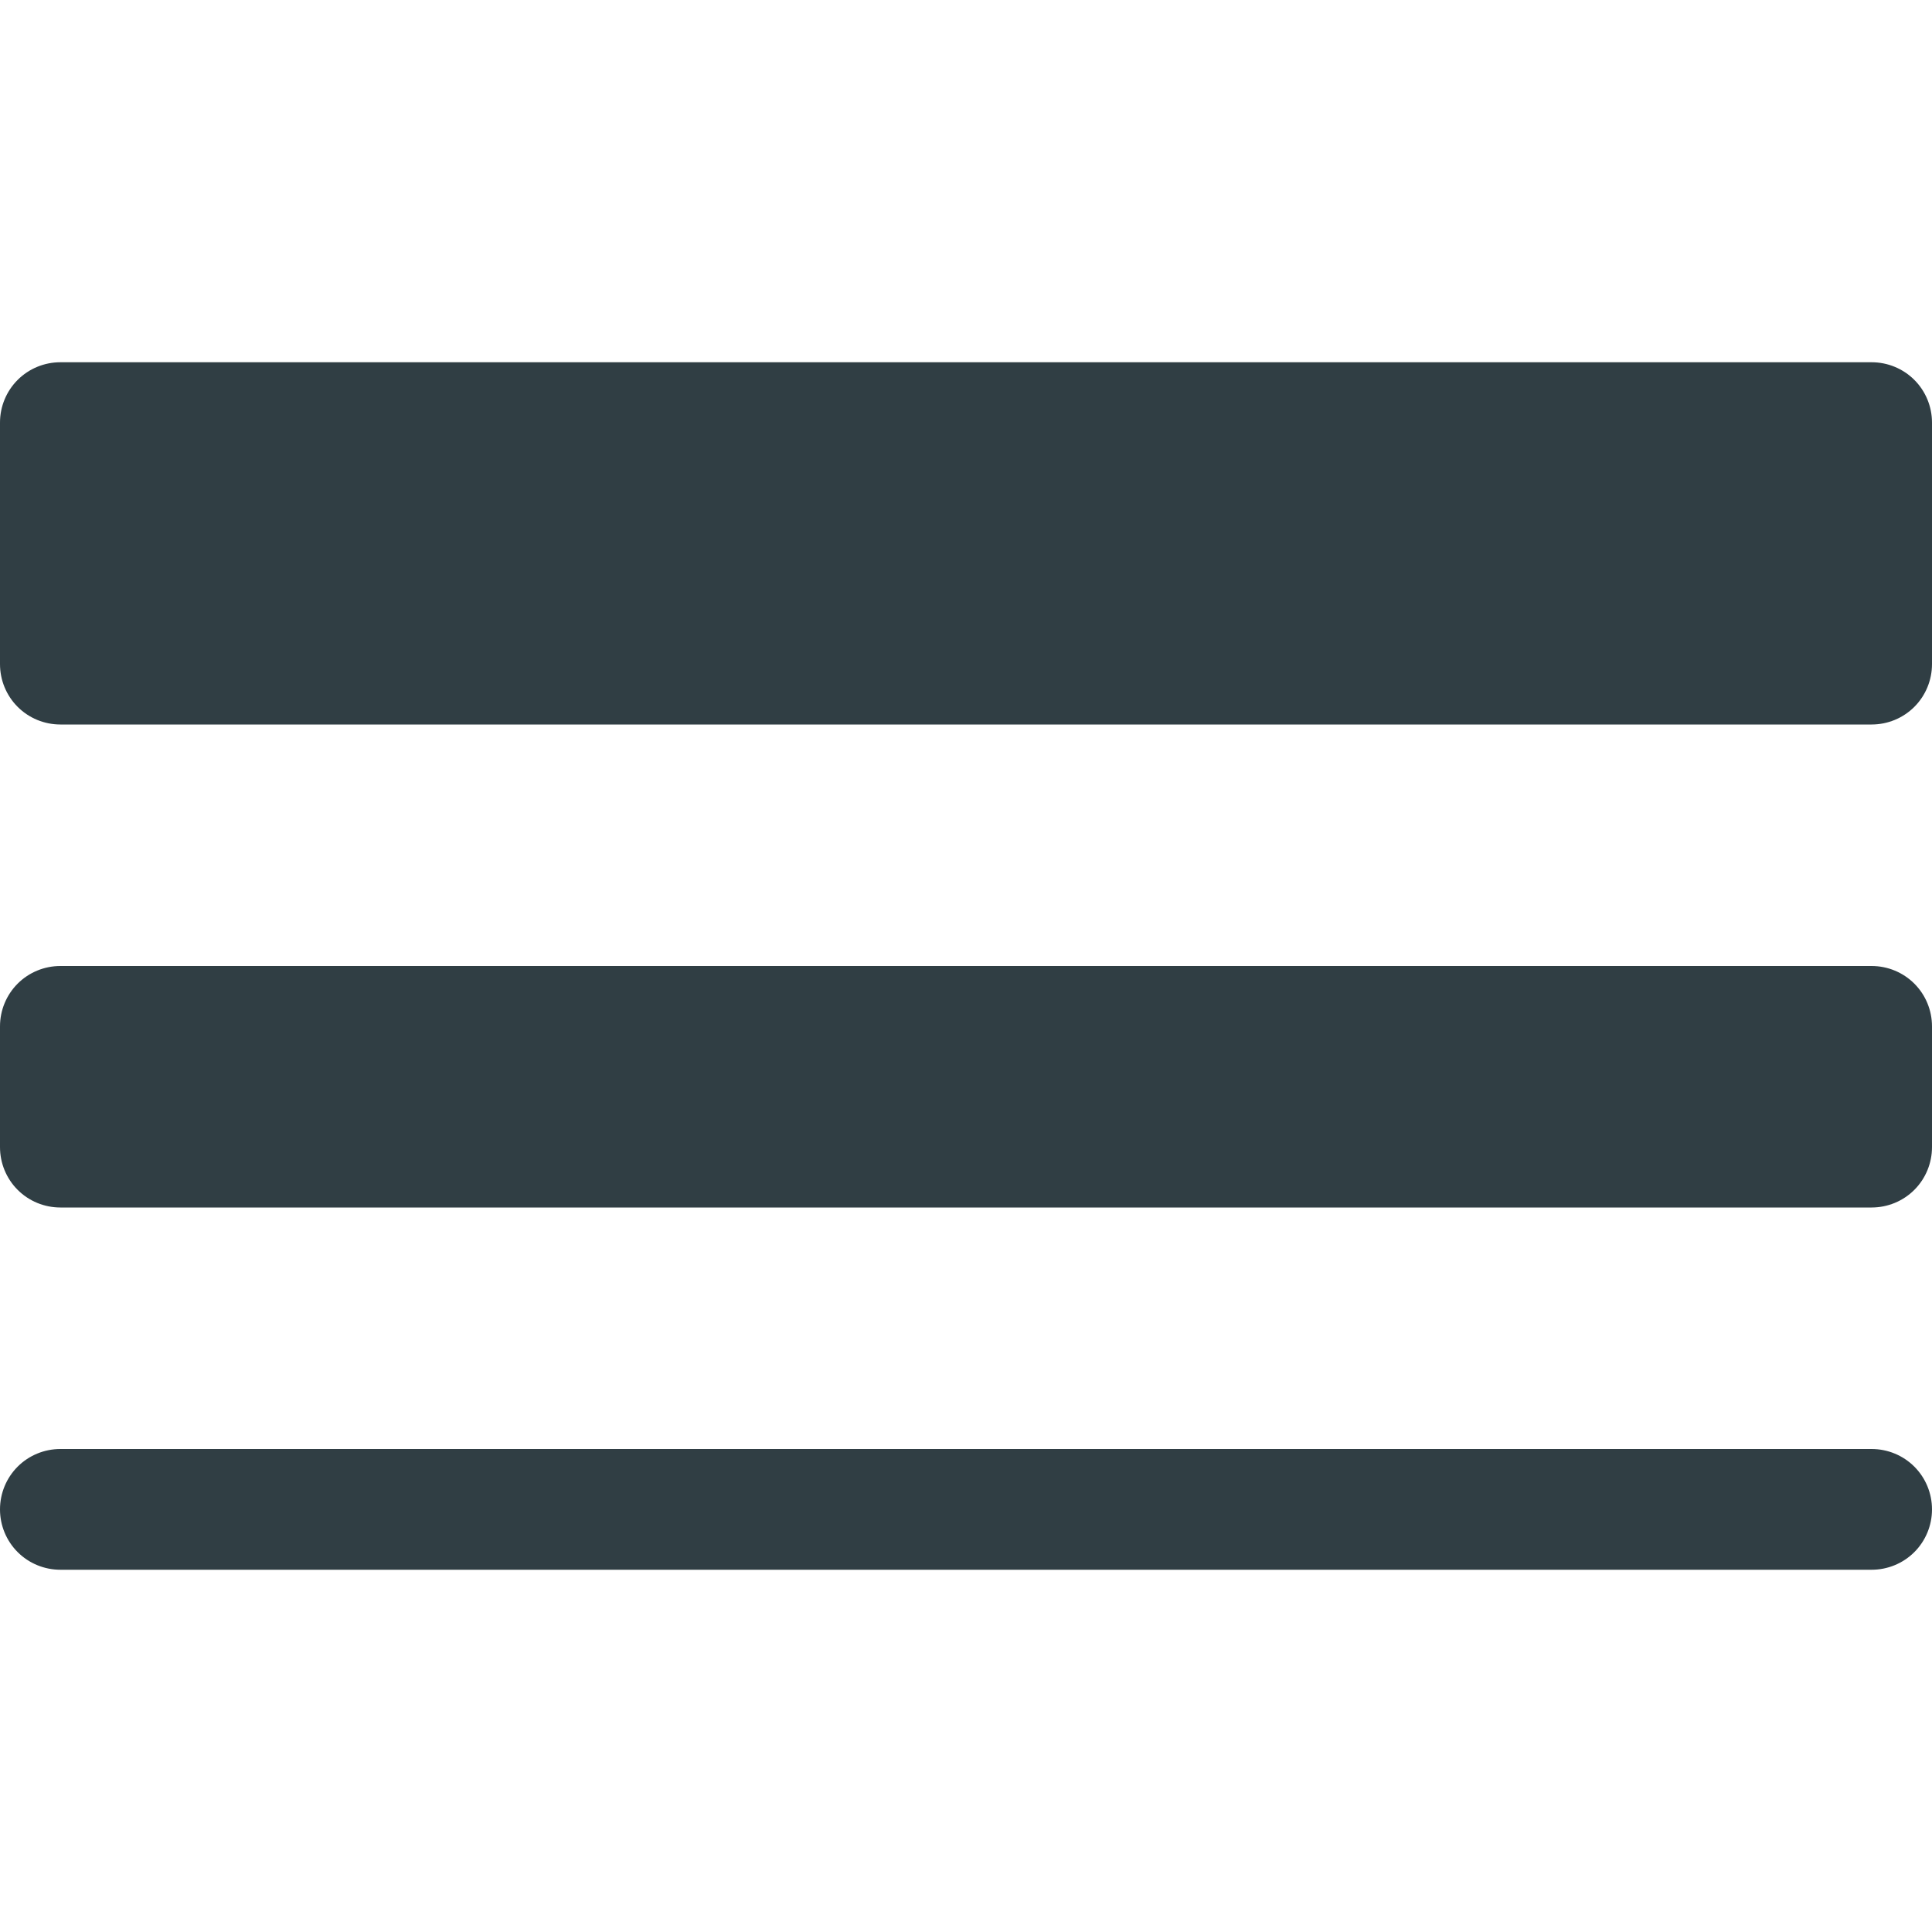 <svg width="22" height="22" viewBox="0 0 22 22" fill="none" xmlns="http://www.w3.org/2000/svg">
<path d="M0 4.812C0 4.63 0.072 4.455 0.201 4.326C0.33 4.197 0.505 4.125 0.688 4.125H21.312C21.495 4.125 21.67 4.197 21.799 4.326C21.928 4.455 22 4.63 22 4.812V7.562C22 7.745 21.928 7.92 21.799 8.049C21.67 8.178 21.495 8.25 21.312 8.25H0.688C0.505 8.25 0.33 8.178 0.201 8.049C0.072 7.92 0 7.745 0 7.562V4.812ZM0 11.688C0 11.505 0.072 11.33 0.201 11.201C0.33 11.072 0.505 11 0.688 11H21.312C21.495 11 21.67 11.072 21.799 11.201C21.928 11.33 22 11.505 22 11.688V13.062C22 13.245 21.928 13.42 21.799 13.549C21.67 13.678 21.495 13.75 21.312 13.75H0.688C0.505 13.75 0.33 13.678 0.201 13.549C0.072 13.42 0 13.245 0 13.062V11.688ZM0 17.188C0 17.005 0.072 16.83 0.201 16.701C0.33 16.572 0.505 16.5 0.688 16.5H21.312C21.495 16.5 21.67 16.572 21.799 16.701C21.928 16.83 22 17.005 22 17.188C22 17.37 21.928 17.545 21.799 17.674C21.67 17.803 21.495 17.875 21.312 17.875H0.688C0.505 17.875 0.33 17.803 0.201 17.674C0.072 17.545 0 17.37 0 17.188Z" fill="#303E44"/>
</svg>
